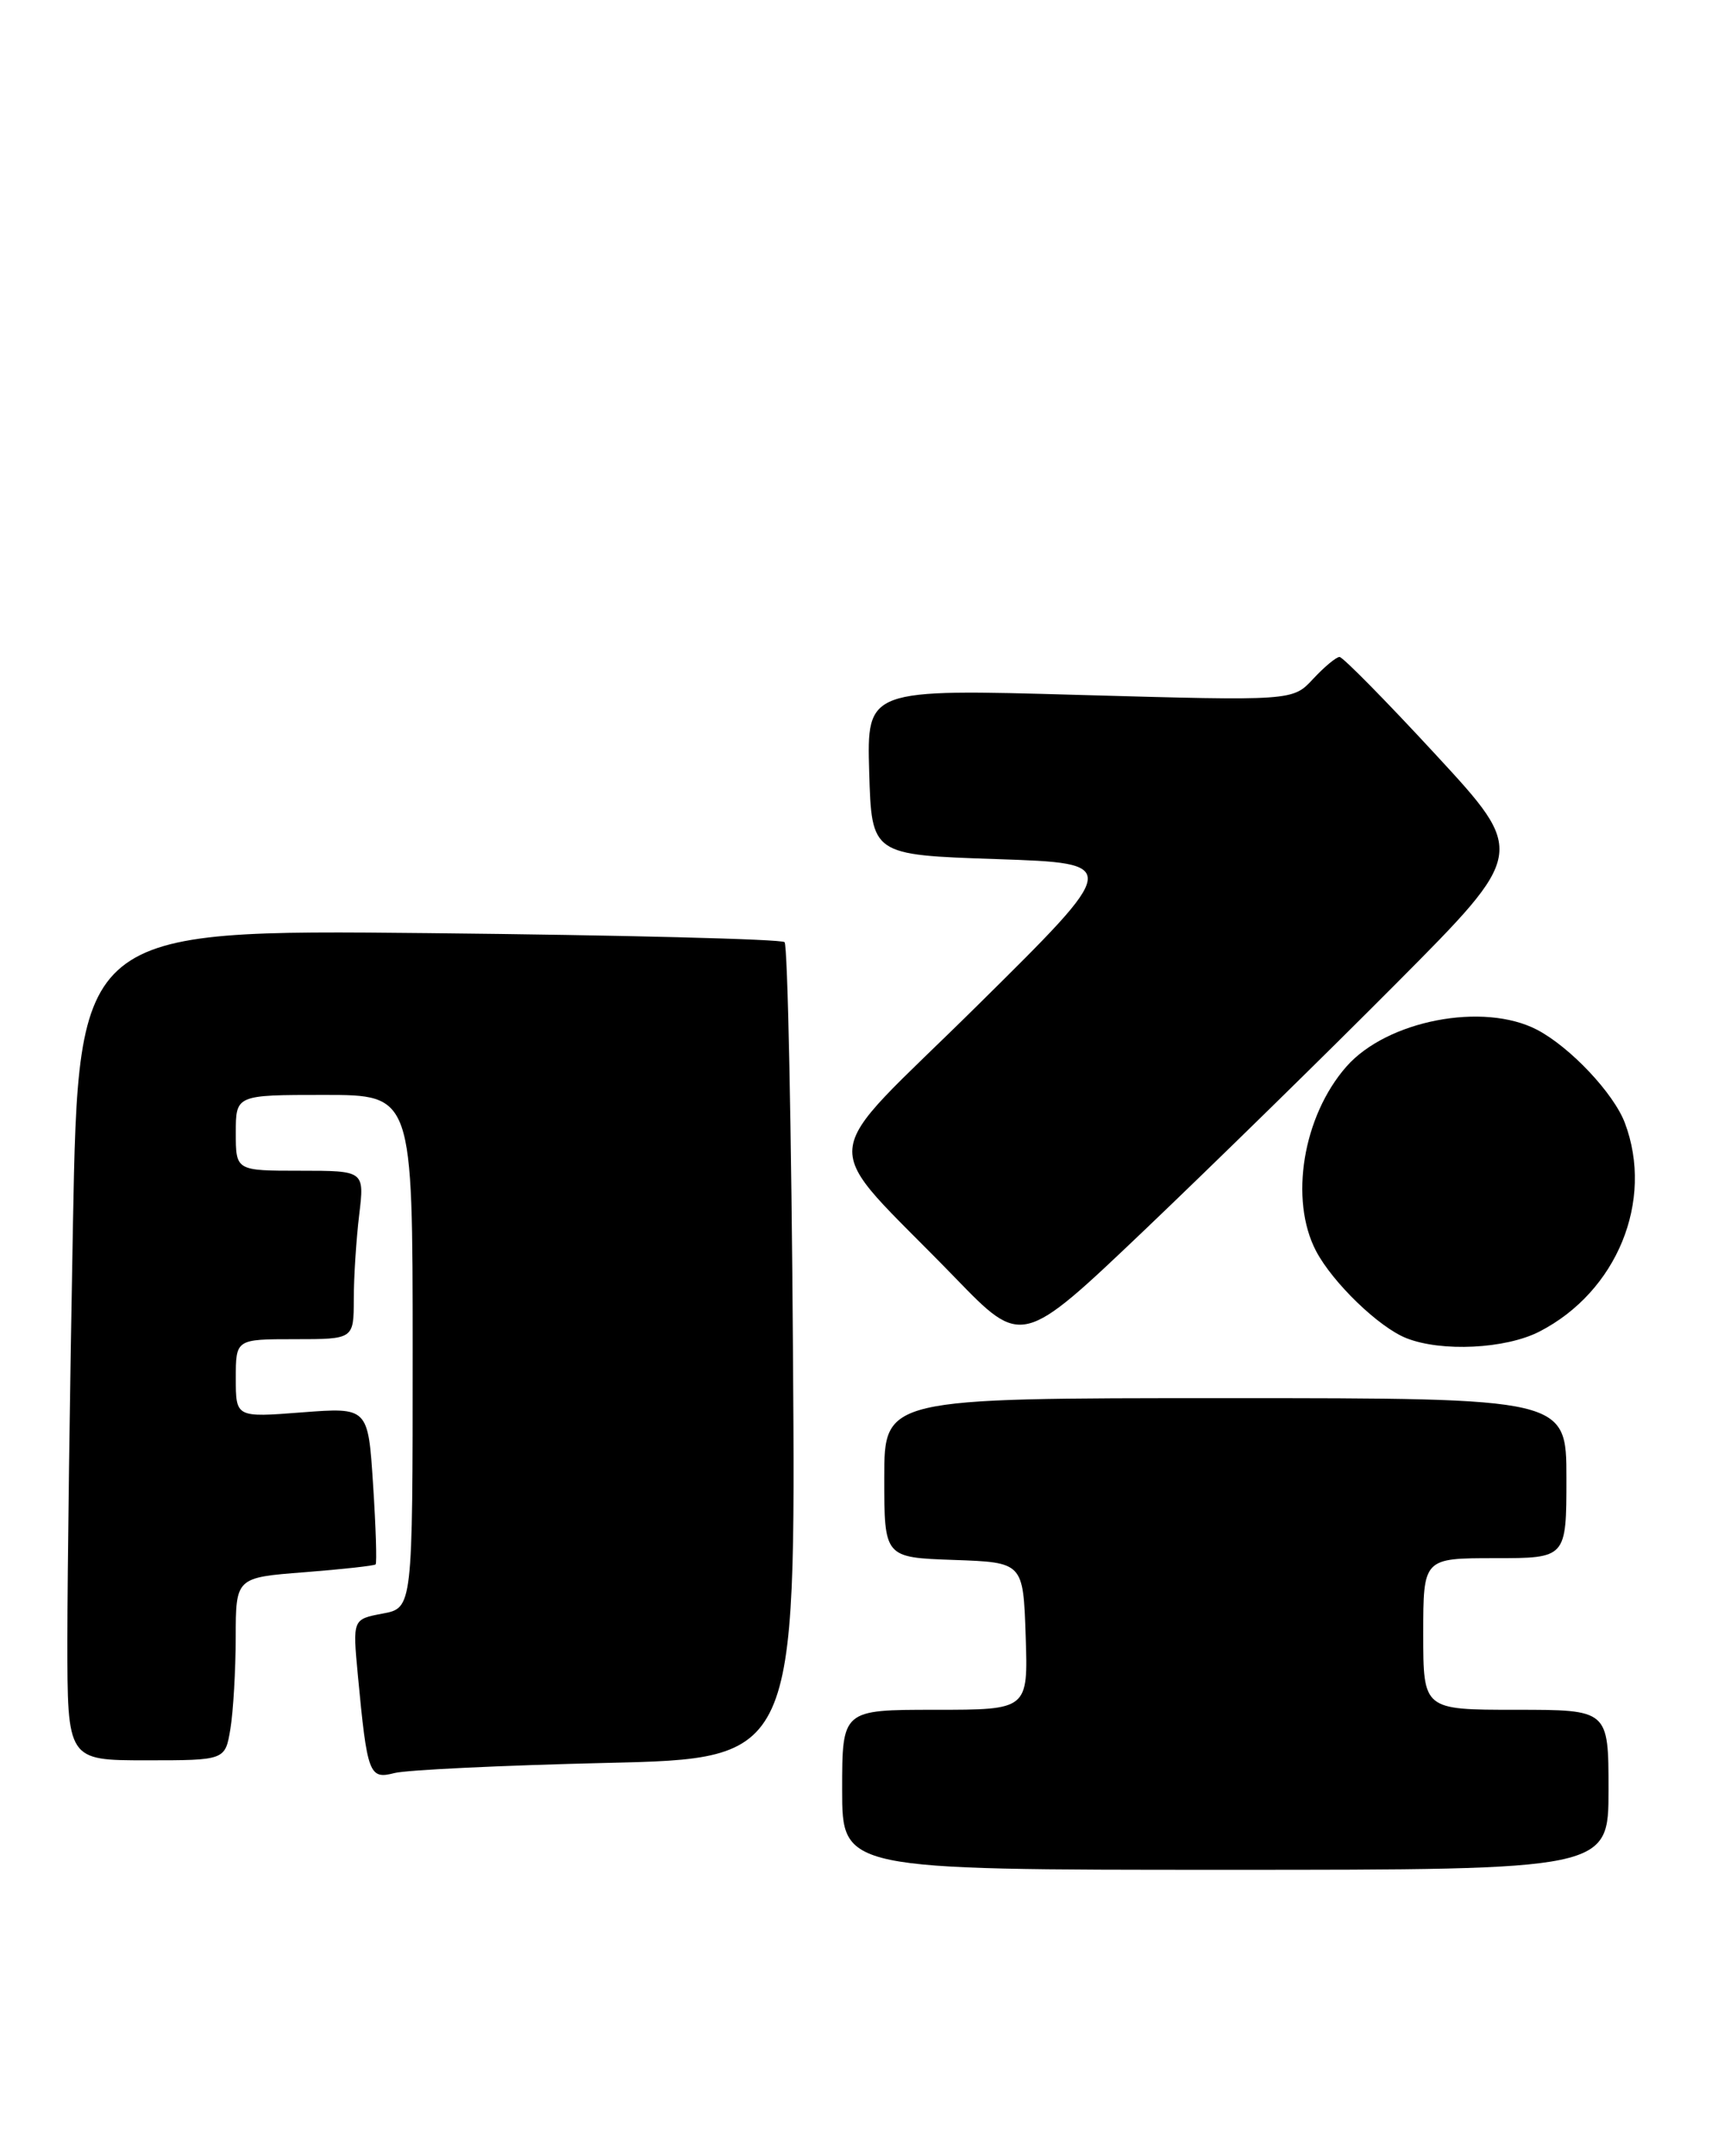 <?xml version="1.0" encoding="UTF-8" standalone="no"?>
<!DOCTYPE svg PUBLIC "-//W3C//DTD SVG 1.1//EN" "http://www.w3.org/Graphics/SVG/1.1/DTD/svg11.dtd" >
<svg xmlns="http://www.w3.org/2000/svg" xmlns:xlink="http://www.w3.org/1999/xlink" version="1.1" viewBox="0 0 204 256">
 <g >
 <path fill="currentColor"
d=" M 191.00 212.50 C 191.00 203.00 191.00 203.00 180.00 203.00 C 169.00 203.00 169.00 203.00 169.00 194.00 C 169.00 185.00 169.00 185.00 177.50 185.00 C 186.00 185.00 186.00 185.00 186.00 175.50 C 186.00 166.00 186.00 166.00 145.50 166.00 C 105.00 166.00 105.00 166.00 105.00 175.46 C 105.00 184.92 105.00 184.92 113.25 185.21 C 121.50 185.50 121.50 185.50 121.79 194.25 C 122.08 203.00 122.08 203.00 111.04 203.00 C 100.00 203.00 100.00 203.00 100.00 212.50 C 100.00 222.00 100.00 222.00 145.50 222.00 C 191.00 222.00 191.00 222.00 191.00 212.50 Z  M 72.00 209.31 C 94.50 208.79 94.50 208.79 94.16 160.65 C 93.98 134.17 93.53 112.21 93.16 111.86 C 92.80 111.50 73.78 111.02 50.91 110.79 C 9.32 110.37 9.32 110.37 8.66 145.44 C 8.30 164.72 8.00 186.91 8.00 194.75 C 8.00 209.00 8.00 209.00 17.37 209.00 C 26.74 209.00 26.74 209.00 27.36 205.25 C 27.70 203.19 27.98 198.30 27.99 194.40 C 28.00 187.30 28.00 187.30 36.15 186.67 C 40.63 186.32 44.43 185.90 44.60 185.74 C 44.76 185.57 44.63 181.31 44.30 176.26 C 43.71 167.09 43.71 167.09 35.85 167.69 C 28.00 168.30 28.00 168.30 28.00 163.65 C 28.00 159.00 28.00 159.00 35.00 159.00 C 42.00 159.00 42.00 159.00 42.01 154.25 C 42.01 151.64 42.30 147.14 42.65 144.25 C 43.28 139.00 43.28 139.00 35.64 139.00 C 28.00 139.00 28.00 139.00 28.00 134.50 C 28.00 130.00 28.00 130.00 38.50 130.00 C 49.00 130.00 49.00 130.00 49.00 160.45 C 49.00 190.91 49.00 190.91 45.43 191.58 C 41.87 192.25 41.87 192.25 42.49 198.87 C 43.61 210.70 43.83 211.29 46.85 210.51 C 48.31 210.14 59.62 209.60 72.00 209.31 Z  M 165.87 116.69 C 181.23 101.24 181.23 101.24 170.50 89.62 C 164.60 83.23 159.45 78.00 159.06 78.00 C 158.67 78.00 157.26 79.17 155.92 80.61 C 153.50 83.22 153.50 83.22 128.21 82.51 C 102.93 81.79 102.93 81.79 103.21 91.65 C 103.50 101.50 103.50 101.50 118.32 102.00 C 133.14 102.50 133.14 102.50 116.03 119.41 C 96.55 138.68 96.88 134.64 113.41 151.70 C 121.35 159.90 121.35 159.90 135.93 146.02 C 143.94 138.38 157.42 125.19 165.87 116.69 Z  M 182.79 158.10 C 192.00 153.37 196.43 142.57 192.94 133.32 C 191.61 129.80 186.45 124.33 182.53 122.27 C 176.15 118.94 164.69 121.15 159.87 126.64 C 154.71 132.52 153.08 142.43 156.27 148.53 C 158.24 152.28 163.73 157.59 167.00 158.88 C 171.17 160.53 178.77 160.16 182.79 158.10 Z "/>
</g>
</svg>
